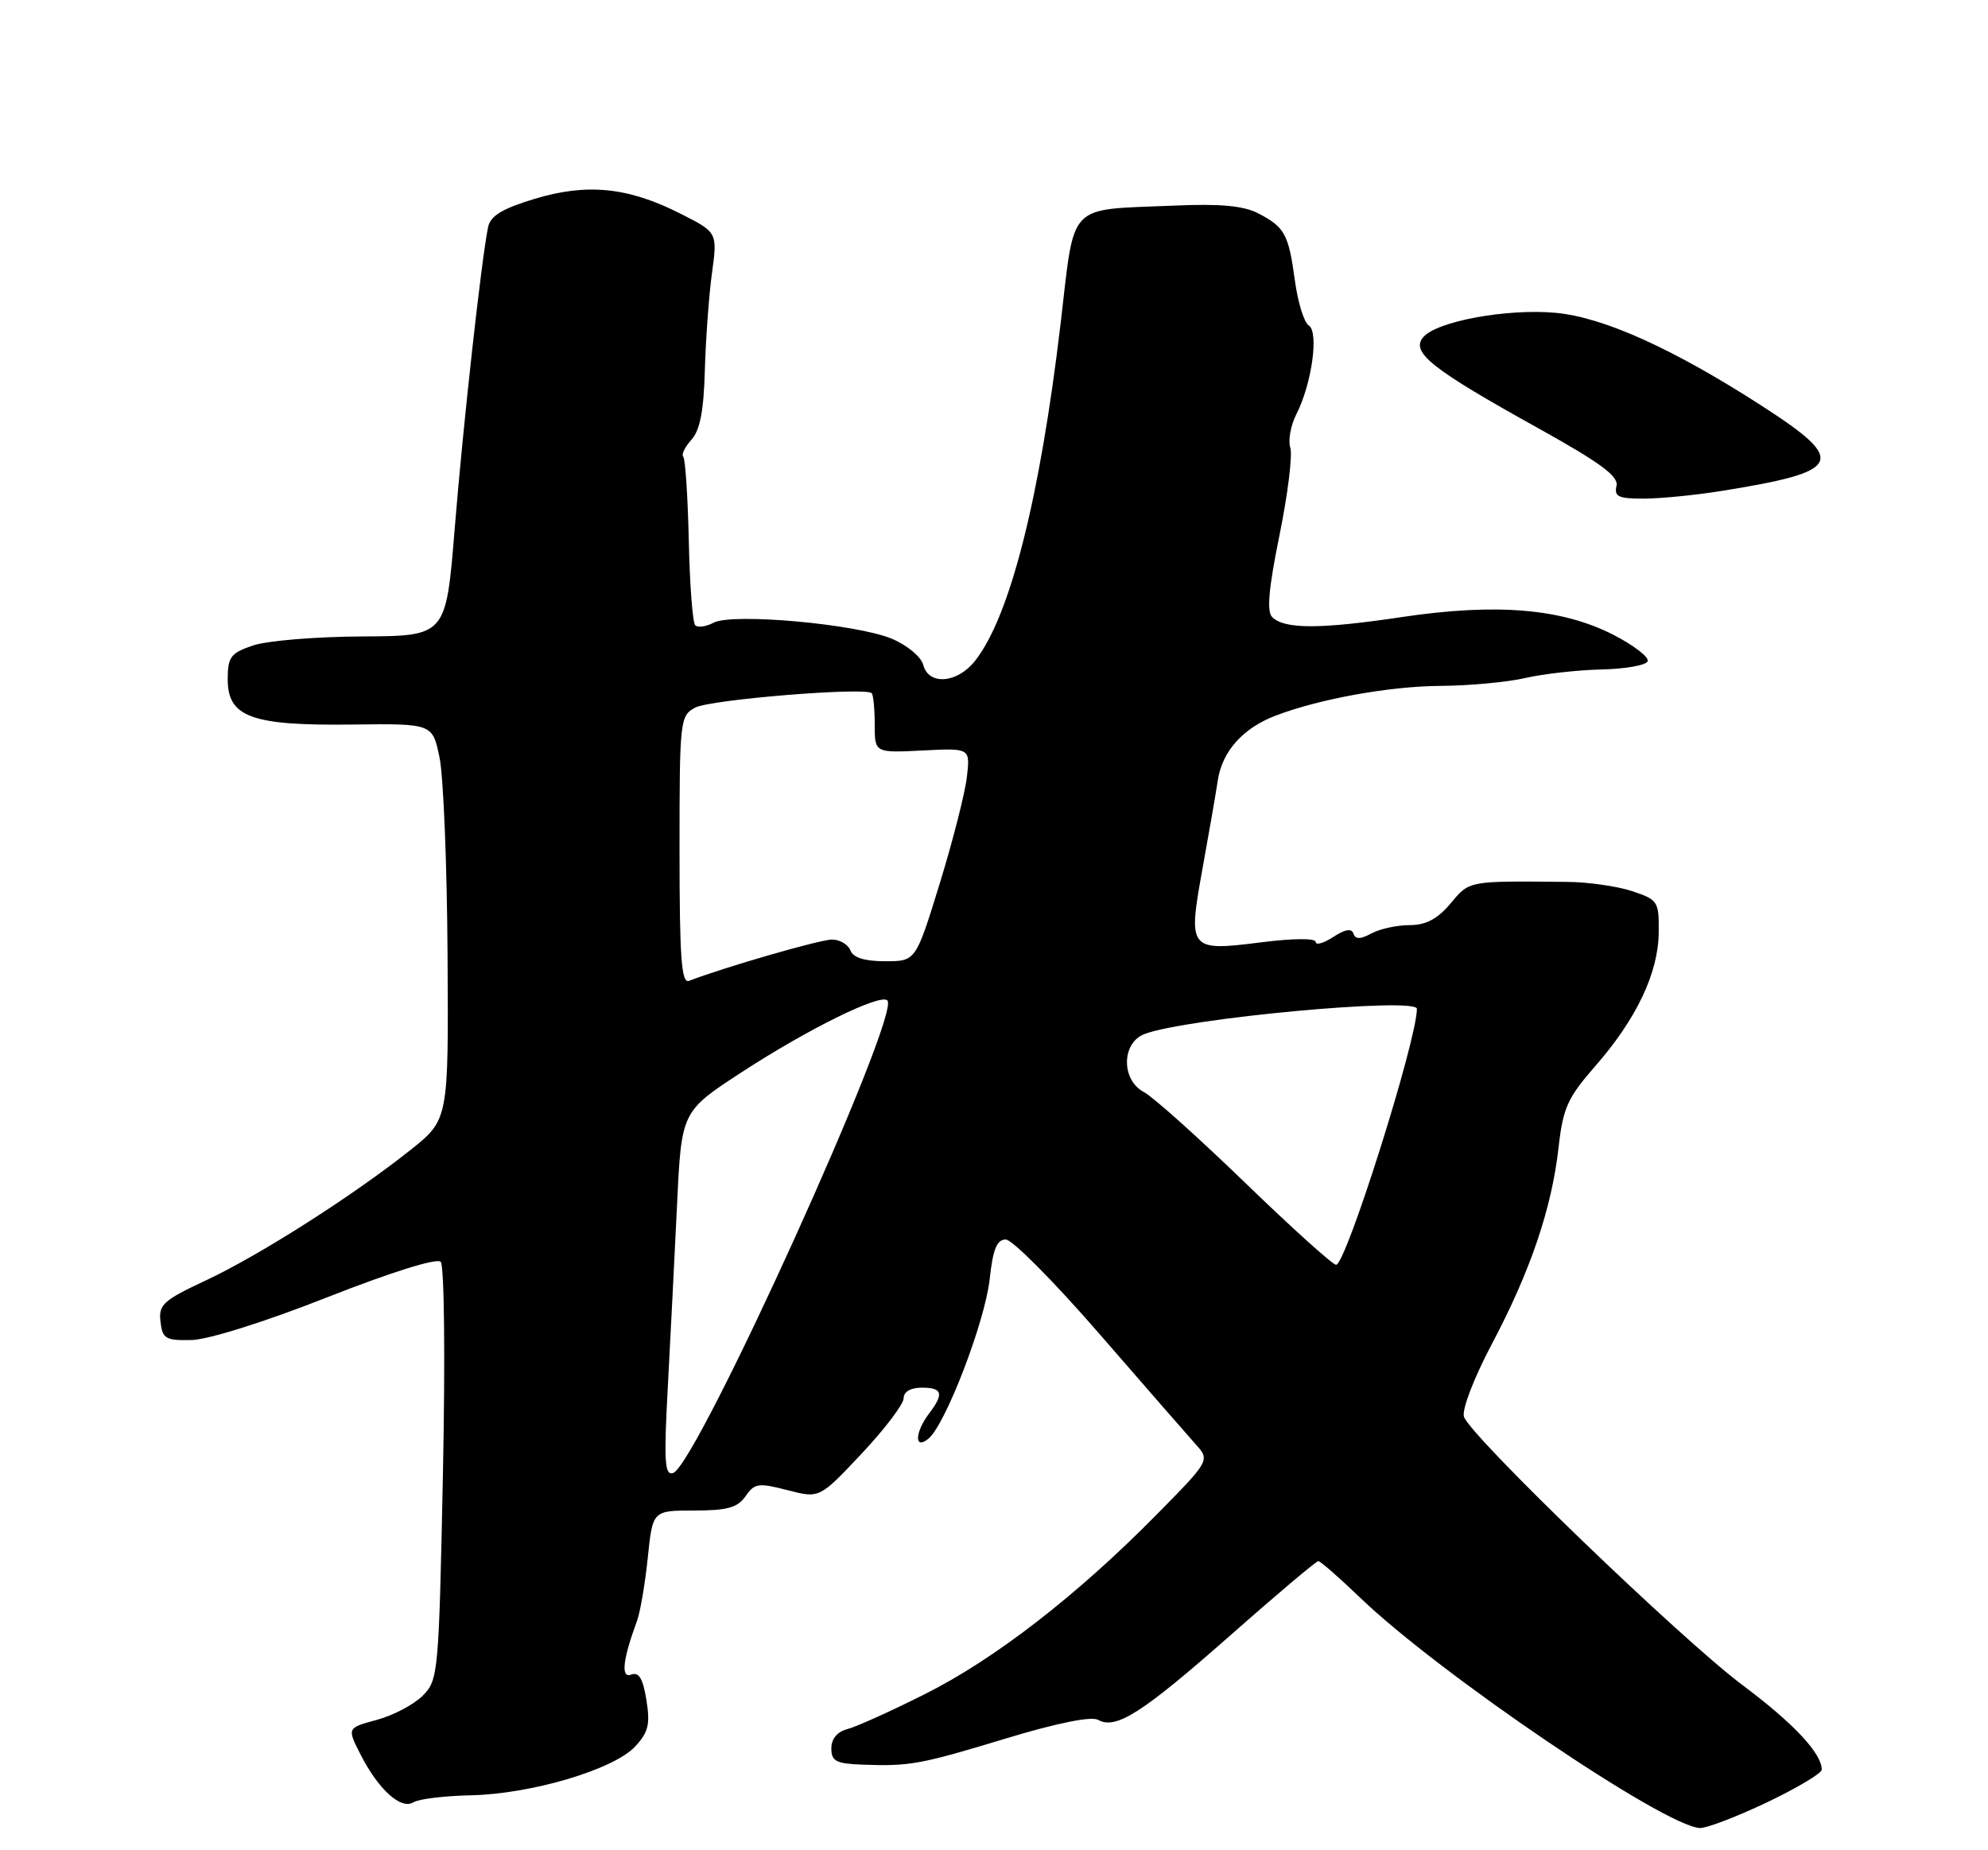 <?xml version="1.0" encoding="UTF-8" standalone="no"?>
<!DOCTYPE svg PUBLIC "-//W3C//DTD SVG 1.1//EN" "http://www.w3.org/Graphics/SVG/1.1/DTD/svg11.dtd" >
<svg xmlns="http://www.w3.org/2000/svg" xmlns:xlink="http://www.w3.org/1999/xlink" version="1.1" viewBox="0 0 275 256">
 <g >
 <path fill="currentColor"
d=" M 244.40 249.39 C 248.58 247.40 252.00 245.36 252.00 244.85 C 252.00 242.60 248.13 238.46 241.10 233.20 C 232.58 226.84 203.35 198.67 202.51 196.02 C 202.20 195.04 203.88 190.67 206.40 185.90 C 211.72 175.84 214.66 167.16 215.60 158.73 C 216.22 153.27 216.85 151.88 220.68 147.50 C 226.37 140.99 229.39 134.63 229.45 129.04 C 229.50 124.72 229.35 124.49 225.77 123.30 C 223.72 122.62 219.67 122.04 216.77 122.02 C 202.99 121.89 203.32 121.83 200.66 125.00 C 198.84 127.16 197.25 128.00 195.00 128.00 C 193.28 128.00 190.91 128.51 189.73 129.14 C 188.17 129.98 187.50 129.99 187.22 129.17 C 186.97 128.42 186.06 128.57 184.43 129.64 C 183.09 130.51 182.00 130.82 182.00 130.33 C 182.00 129.80 178.91 129.82 174.47 130.38 C 164.47 131.65 164.31 131.44 166.32 120.31 C 167.20 115.47 168.17 109.88 168.47 107.91 C 169.09 103.91 171.98 100.71 176.50 99.00 C 182.60 96.68 192.23 94.95 199.27 94.90 C 203.24 94.88 208.53 94.38 211.00 93.81 C 213.47 93.24 218.20 92.71 221.50 92.63 C 224.80 92.56 227.69 92.05 227.92 91.50 C 228.16 90.95 226.04 89.31 223.21 87.85 C 216.08 84.19 207.02 83.42 193.90 85.38 C 182.61 87.07 177.67 87.07 175.98 85.38 C 175.21 84.61 175.49 81.41 176.99 74.06 C 178.14 68.42 178.81 62.98 178.49 61.96 C 178.16 60.94 178.54 58.84 179.33 57.30 C 181.46 53.14 182.47 45.91 181.04 45.03 C 180.40 44.63 179.54 41.86 179.13 38.87 C 178.25 32.39 177.73 31.43 174.05 29.52 C 171.99 28.46 168.80 28.17 162.36 28.45 C 147.44 29.09 148.72 27.76 146.71 44.80 C 143.84 69.01 139.72 85.28 134.89 91.42 C 132.42 94.56 128.46 94.87 127.71 91.99 C 127.41 90.86 125.49 89.27 123.35 88.37 C 118.45 86.33 101.28 84.78 98.71 86.16 C 97.67 86.71 96.53 86.87 96.17 86.51 C 95.81 86.15 95.41 80.87 95.28 74.78 C 95.14 68.68 94.80 63.47 94.51 63.18 C 94.23 62.90 94.74 61.84 95.65 60.84 C 96.83 59.53 97.35 56.84 97.50 51.26 C 97.62 46.99 98.06 40.95 98.48 37.83 C 99.26 32.16 99.26 32.16 94.12 29.56 C 86.89 25.89 81.20 25.32 73.93 27.52 C 69.48 28.87 67.84 29.86 67.52 31.42 C 66.62 35.66 64.04 58.96 62.89 73.25 C 61.69 88.00 61.69 88.00 50.10 88.06 C 43.72 88.09 36.92 88.65 35.00 89.31 C 31.90 90.36 31.50 90.90 31.50 93.99 C 31.50 99.22 34.78 100.42 48.66 100.25 C 59.83 100.11 59.83 100.11 60.80 104.81 C 61.34 107.39 61.84 119.72 61.91 132.21 C 62.05 154.92 62.05 154.92 56.77 159.12 C 48.83 165.44 35.92 173.67 28.50 177.15 C 22.58 179.92 21.92 180.51 22.20 182.87 C 22.47 185.24 22.90 185.49 26.50 185.41 C 28.83 185.35 36.67 182.89 45.28 179.49 C 54.16 176.00 60.43 174.04 60.96 174.58 C 61.46 175.10 61.60 187.80 61.27 203.95 C 60.70 231.66 60.63 232.46 58.46 234.63 C 57.23 235.86 54.38 237.36 52.11 237.97 C 48.00 239.08 48.00 239.08 49.89 242.79 C 52.36 247.62 55.48 250.44 57.19 249.37 C 57.91 248.91 61.49 248.48 65.14 248.40 C 73.45 248.23 84.86 244.85 87.83 241.68 C 89.69 239.70 89.96 238.61 89.42 235.22 C 88.94 232.25 88.38 231.30 87.33 231.70 C 85.85 232.27 86.13 229.66 88.12 224.26 C 88.57 223.03 89.24 219.09 89.61 215.51 C 90.28 209.00 90.28 209.00 96.02 209.00 C 100.61 209.00 102.03 208.60 103.13 207.02 C 104.37 205.22 104.91 205.14 108.93 206.18 C 113.36 207.33 113.36 207.33 119.18 201.14 C 122.38 197.73 125.00 194.28 125.00 193.47 C 125.00 192.57 125.96 192.00 127.50 192.00 C 130.37 192.00 130.61 192.82 128.53 195.56 C 126.53 198.20 126.46 200.69 128.44 199.05 C 130.80 197.09 136.25 182.89 136.90 177.00 C 137.35 172.84 137.89 171.50 139.13 171.50 C 140.02 171.50 145.83 177.35 152.03 184.50 C 158.23 191.65 164.23 198.52 165.35 199.78 C 167.40 202.05 167.40 202.05 159.95 209.61 C 148.99 220.73 137.61 229.55 128.00 234.37 C 123.33 236.72 118.49 238.91 117.25 239.23 C 115.82 239.60 115.00 240.58 115.00 241.91 C 115.00 243.68 115.65 244.02 119.25 244.16 C 125.88 244.40 127.29 244.14 139.21 240.52 C 146.20 238.40 150.96 237.44 151.89 237.96 C 154.37 239.35 157.97 237.05 170.17 226.29 C 176.58 220.63 182.07 216.00 182.36 216.00 C 182.65 216.00 185.27 218.29 188.19 221.10 C 199.16 231.63 230.25 252.71 235.15 252.93 C 236.05 252.97 240.21 251.38 244.40 249.39 Z  M 238.00 67.95 C 254.95 65.24 255.63 63.85 243.75 56.18 C 231.43 48.23 221.79 43.88 215.16 43.28 C 208.41 42.67 198.69 44.47 196.86 46.67 C 195.13 48.76 198.04 51.06 212.77 59.24 C 221.45 64.07 223.93 65.90 223.61 67.25 C 223.26 68.70 223.89 69.00 227.34 68.99 C 229.63 68.99 234.43 68.52 238.00 67.95 Z  M 92.38 191.88 C 92.74 185.07 93.32 173.71 93.66 166.64 C 94.27 153.78 94.27 153.78 102.60 148.35 C 111.76 142.38 121.78 137.44 122.75 138.42 C 124.67 140.34 96.37 202.76 93.11 203.81 C 91.94 204.19 91.82 202.22 92.38 191.88 Z  M 172.23 163.64 C 165.78 157.40 159.49 151.76 158.25 151.11 C 155.07 149.44 155.12 144.29 158.32 143.07 C 164.09 140.88 196.00 137.93 196.00 139.58 C 196.00 143.93 186.19 175.00 184.82 175.00 C 184.35 175.00 178.69 169.89 172.23 163.64 Z  M 94.00 117.64 C 94.00 99.58 94.06 99.04 96.18 97.90 C 98.27 96.79 119.70 95.04 120.58 95.91 C 120.81 96.14 121.00 98.10 121.00 100.25 C 121.00 104.17 121.00 104.17 127.60 103.84 C 134.21 103.50 134.21 103.50 133.75 107.50 C 133.50 109.70 131.81 116.34 129.99 122.25 C 126.68 133.00 126.68 133.00 122.45 133.00 C 119.61 133.00 118.02 132.51 117.64 131.50 C 117.32 130.68 116.17 130.00 115.08 130.00 C 113.45 130.00 100.28 133.80 95.32 135.71 C 94.26 136.12 94.00 132.62 94.00 117.64 Z "/>
</g>
</svg>